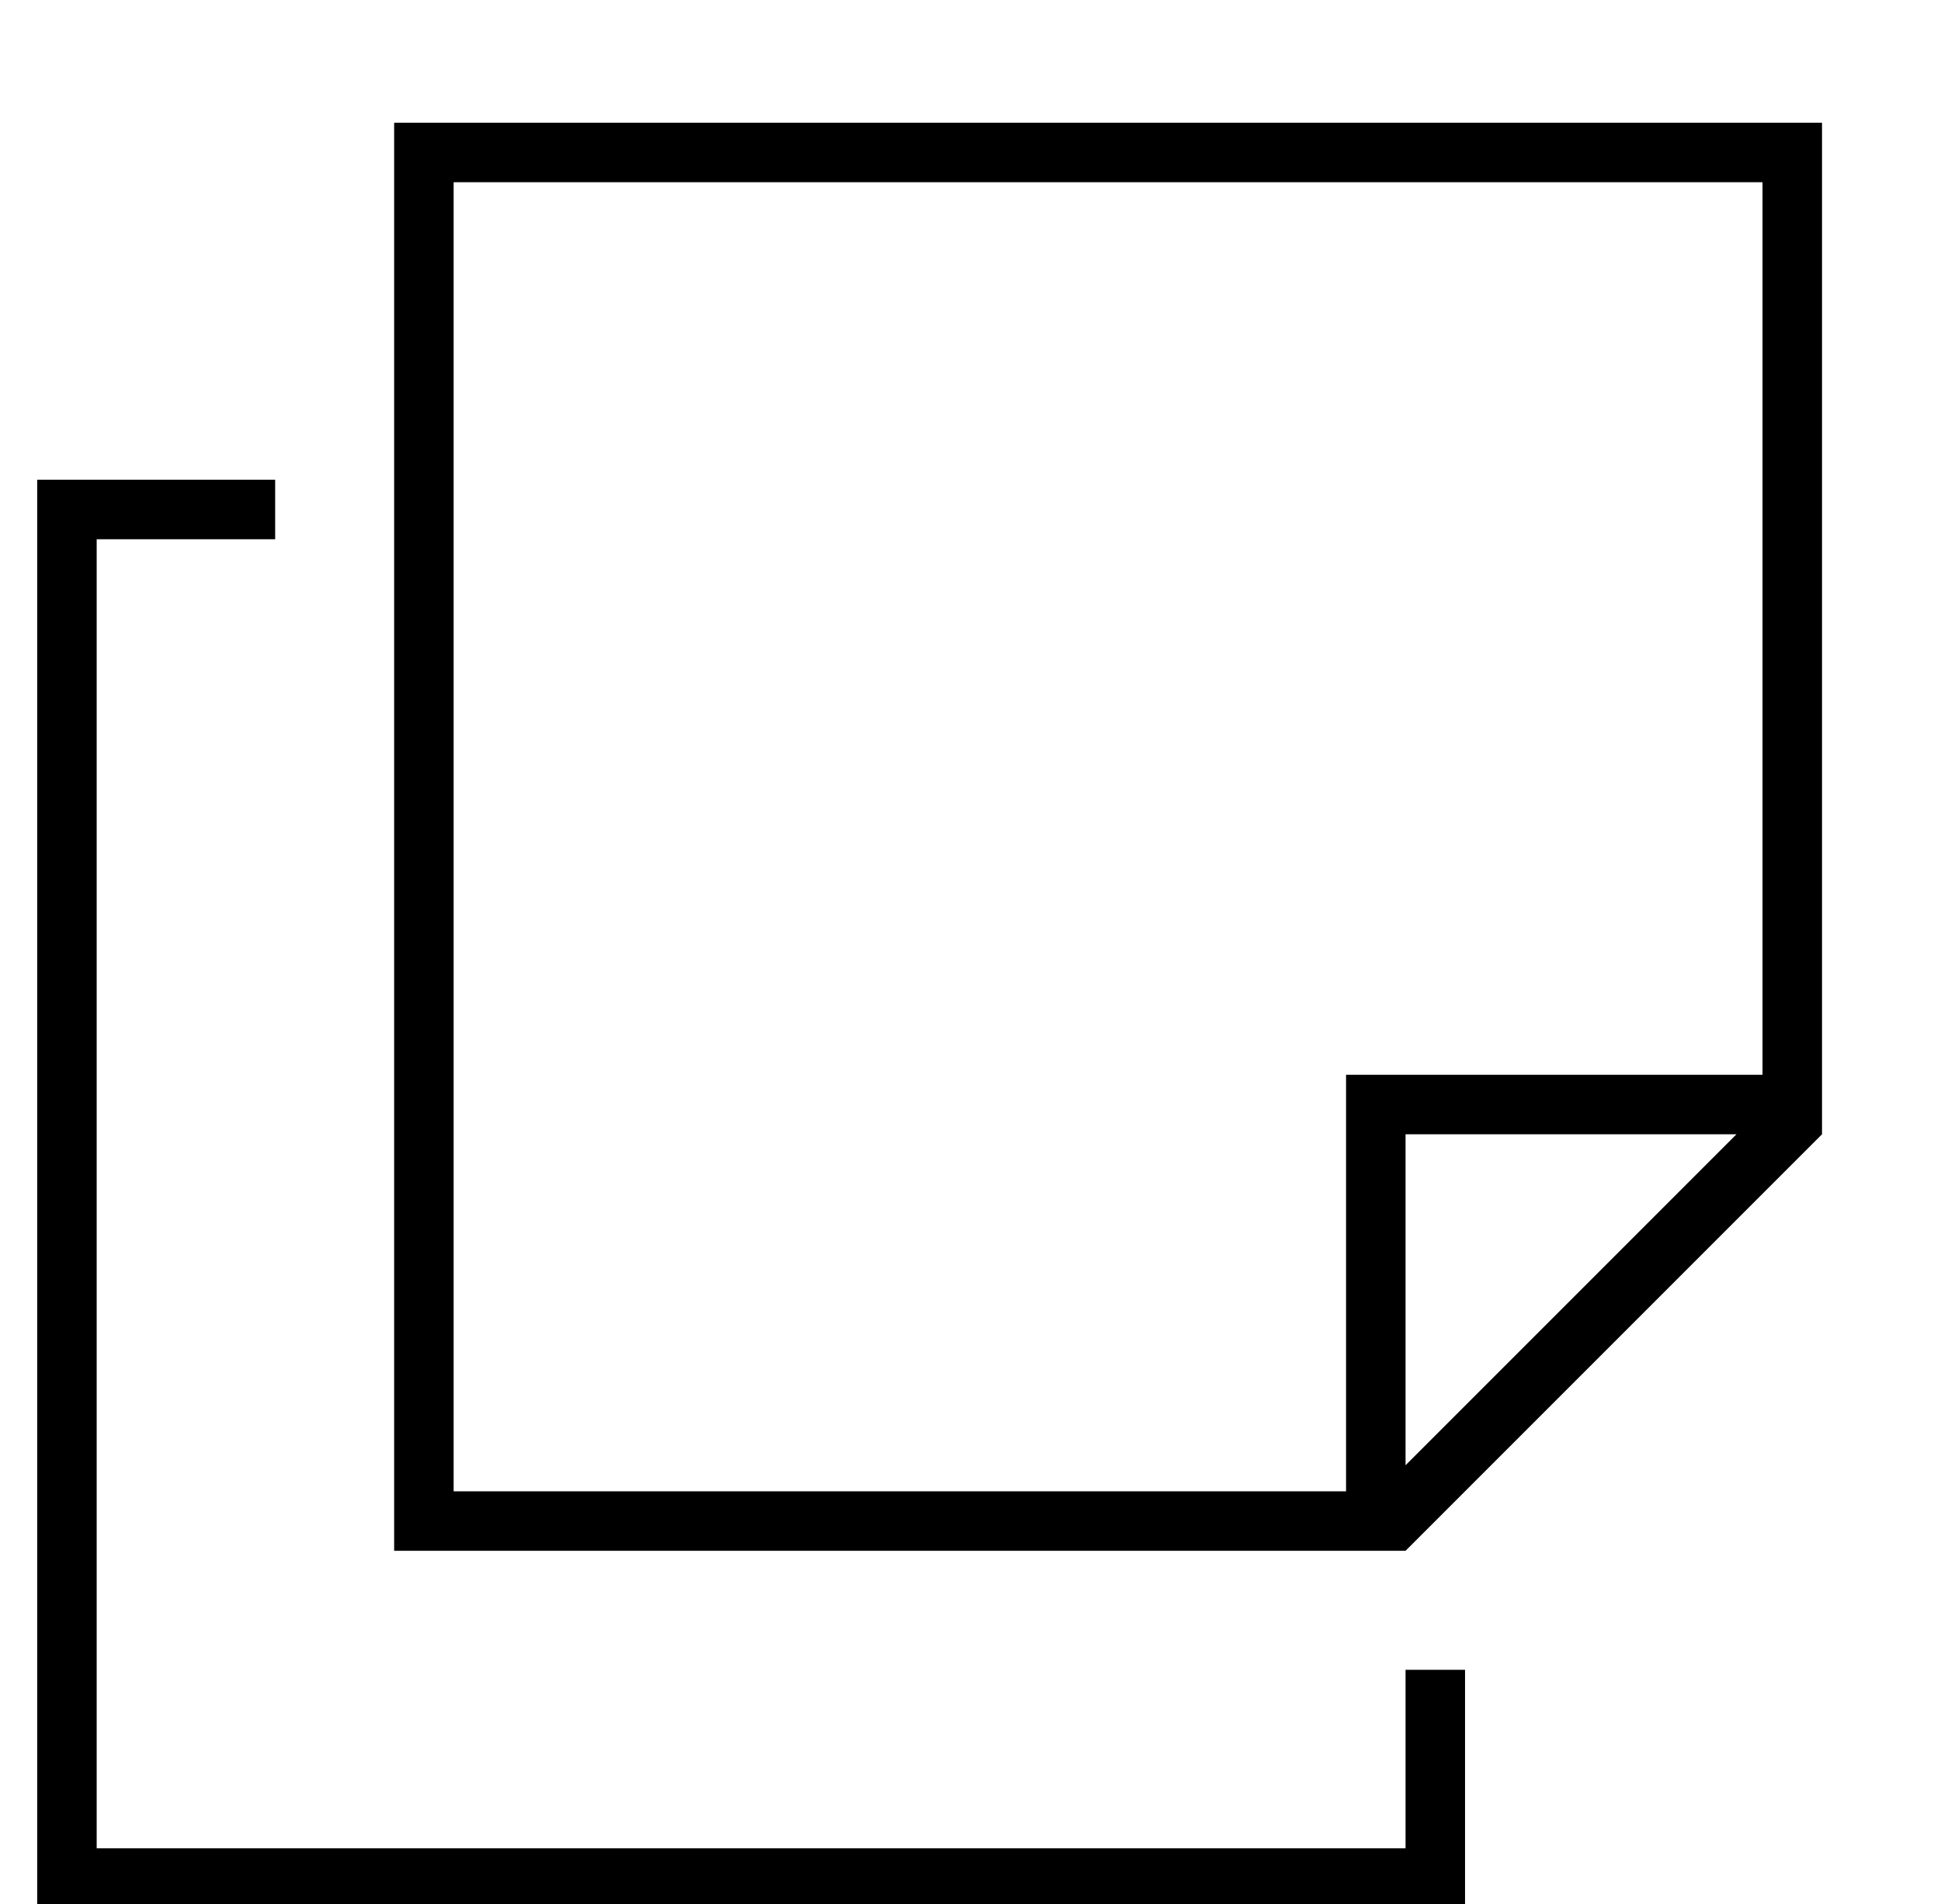 <?xml version="1.0" standalone="no"?>
<!DOCTYPE svg PUBLIC "-//W3C//DTD SVG 1.1//EN" "http://www.w3.org/Graphics/SVG/1.1/DTD/svg11.dtd" >
<svg xmlns="http://www.w3.org/2000/svg" xmlns:xlink="http://www.w3.org/1999/xlink" version="1.1" viewBox="-10 -40 522 512">
   <path fill="currentColor"
d="M112 377h-16h16h-16v-16v0v-352v0v-16v0h16h368v16v0v256v0l-112 112v0h-256v0zM368 354l89 -89l-89 89l89 -89h-89v0v89v0zM352 361v-104v104v-104v-8v0h8h104v-240v0h-352v0v352v0h240v0zM64 89v16v-16v16h-48v0v352v0h352v0v-48v0h16v0v48v0v16v0h-16h-368v-16v0v-352
v0v-16v0h16h48z" />
</svg>
